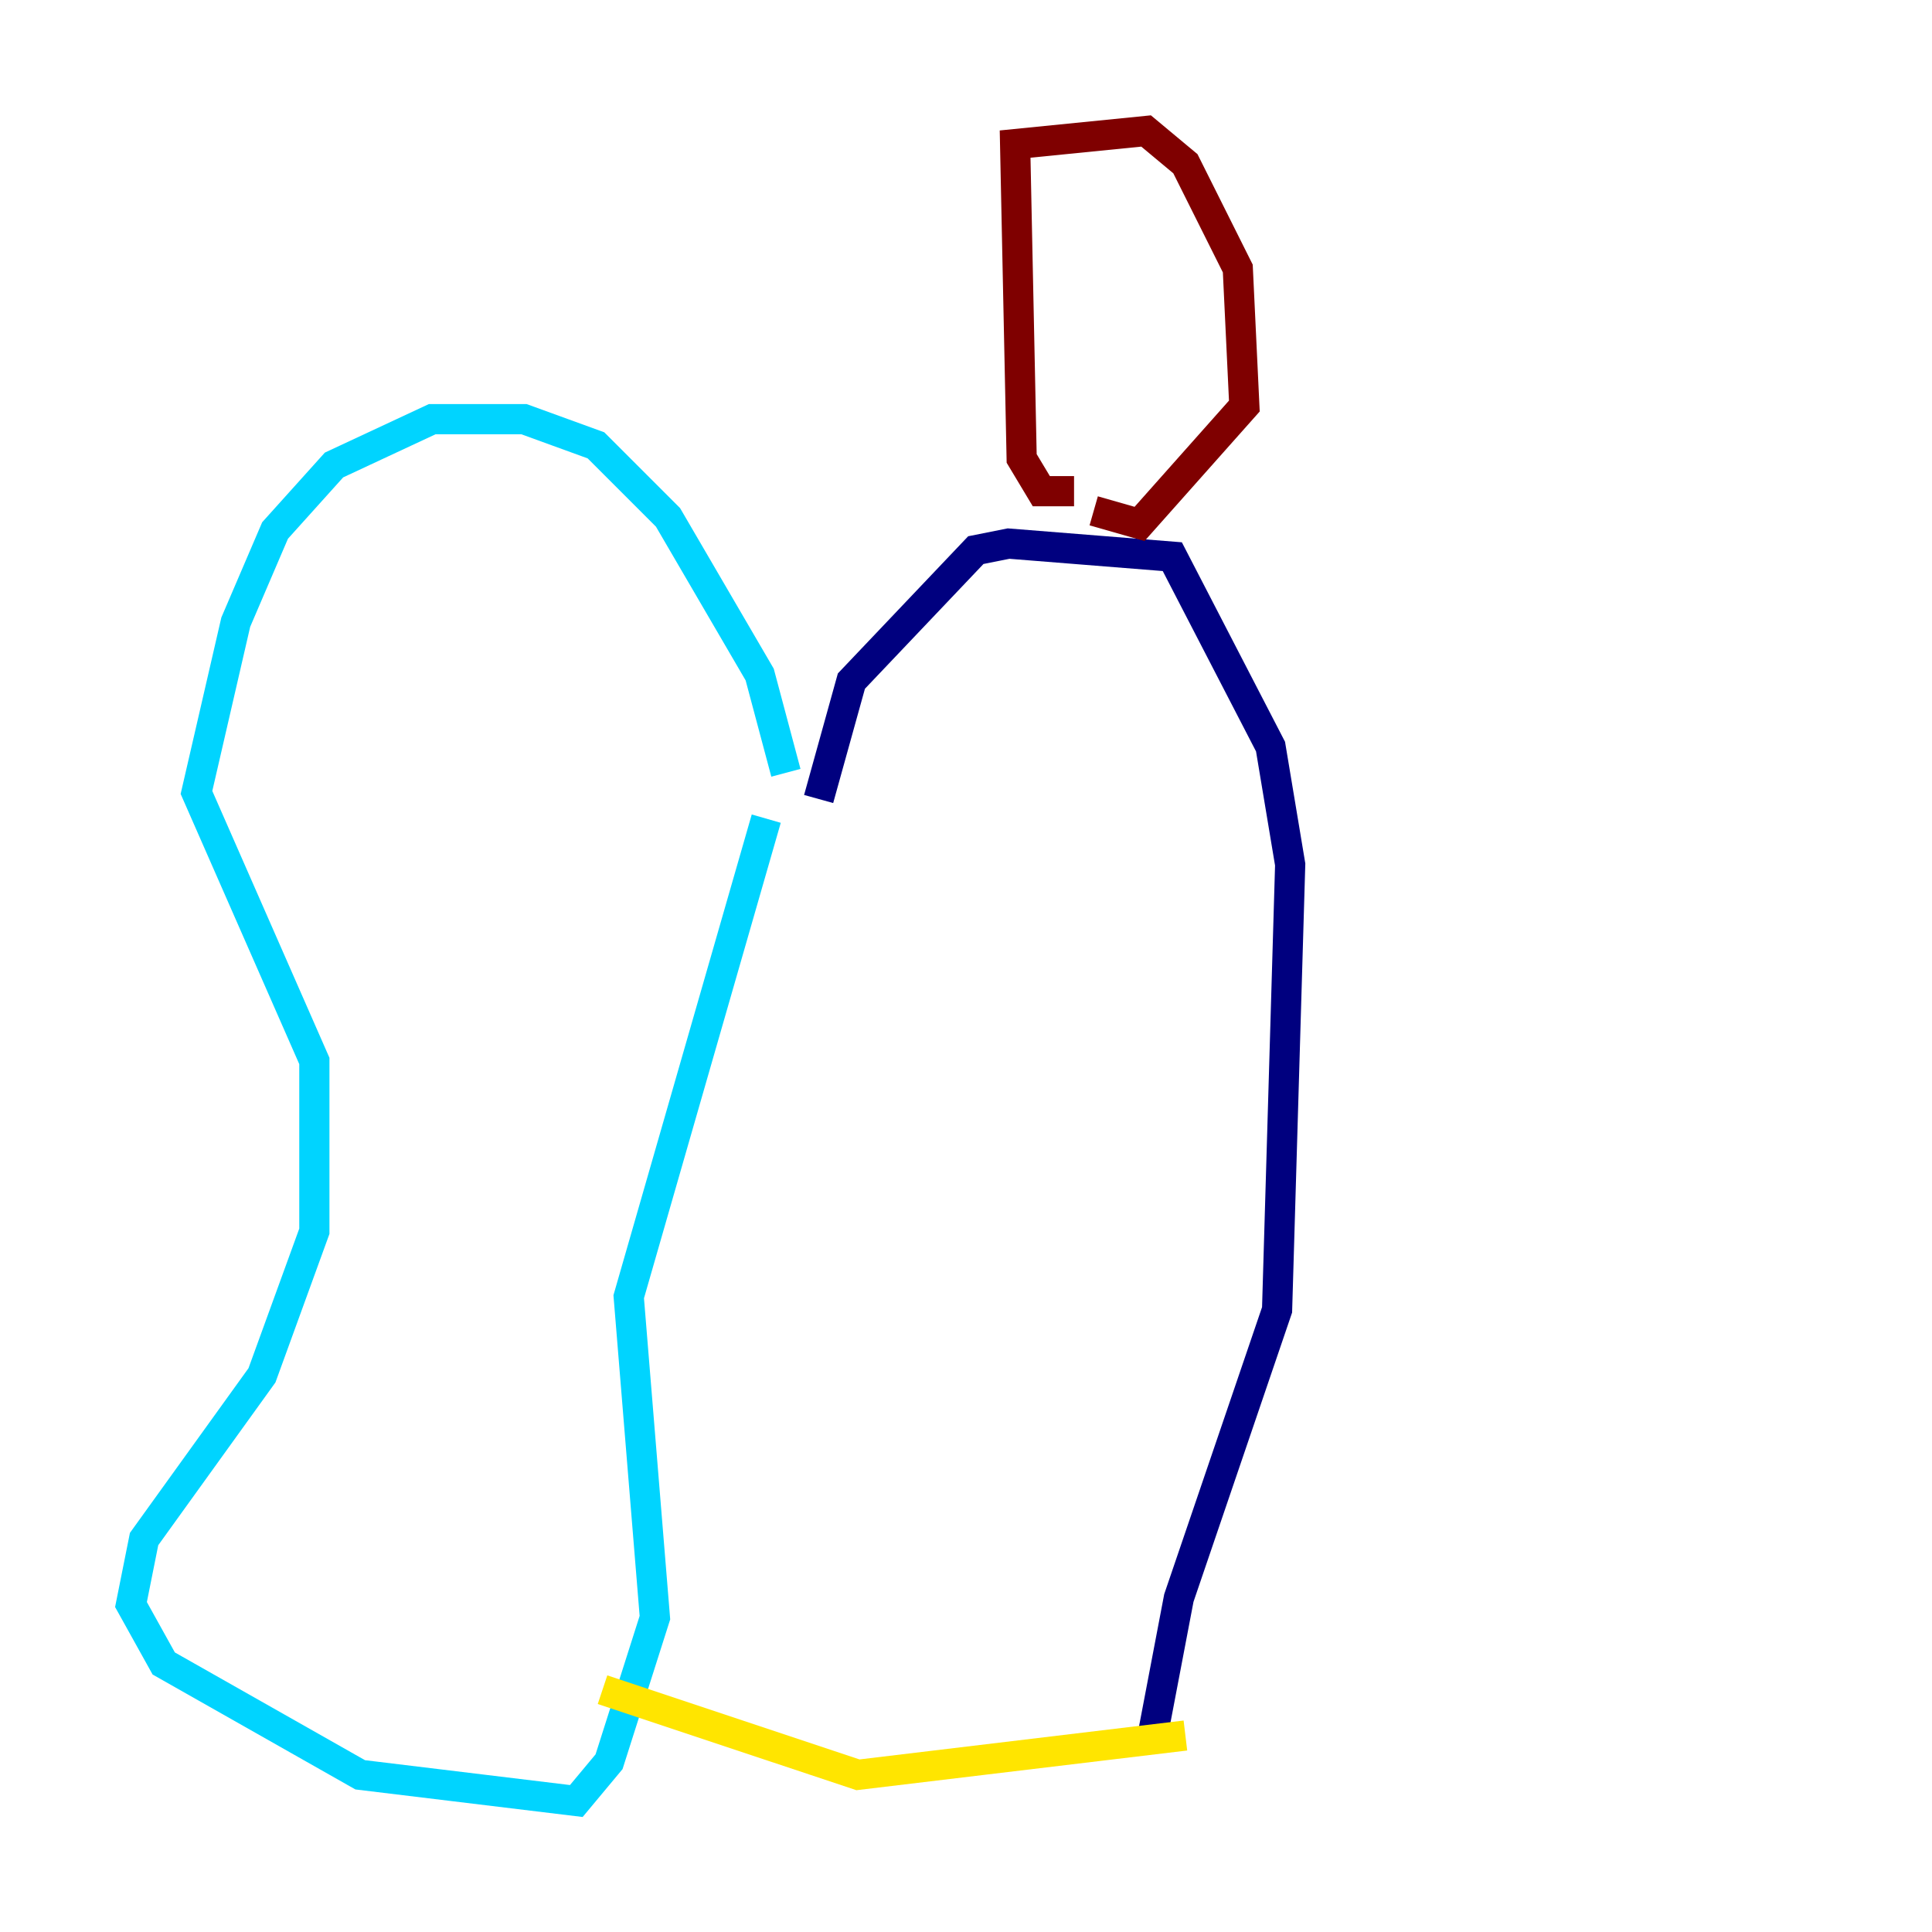 <?xml version="1.0" encoding="utf-8" ?>
<svg baseProfile="tiny" height="128" version="1.2" viewBox="0,0,128,128" width="128" xmlns="http://www.w3.org/2000/svg" xmlns:ev="http://www.w3.org/2001/xml-events" xmlns:xlink="http://www.w3.org/1999/xlink"><defs /><polyline fill="none" points="54.237,52.936 56.407,45.125 64.651,36.447 66.82,36.014 77.668,36.881 84.176,49.464 85.478,57.275 84.61,86.78 78.102,105.871 76.366,114.983" stroke="#00007f" stroke-width="2" /><polyline fill="none" points="52.068,51.2 50.332,44.691 44.258,34.278 39.485,29.505 34.712,27.77 28.637,27.77 22.129,30.807 18.224,35.146 15.62,41.22 13.017,52.502 20.827,70.291 20.827,81.573 17.356,91.119 9.546,101.966 8.678,106.305 10.848,110.21 23.864,117.586 38.183,119.322 40.352,116.719 43.39,107.173 41.654,85.912 50.766,54.237" stroke="#00d4ff" stroke-width="2" /><polyline fill="none" points="78.536,114.983 56.841,117.586 39.919,111.946" stroke="#ffe500" stroke-width="2" /><polyline fill="none" points="71.159,32.542 68.99,32.542 67.688,30.373 67.254,9.546 75.932,8.678 78.536,10.848 82.007,17.79 82.441,26.902 75.498,34.712 72.461,33.844" stroke="#7f0000" stroke-width="2" /></svg>